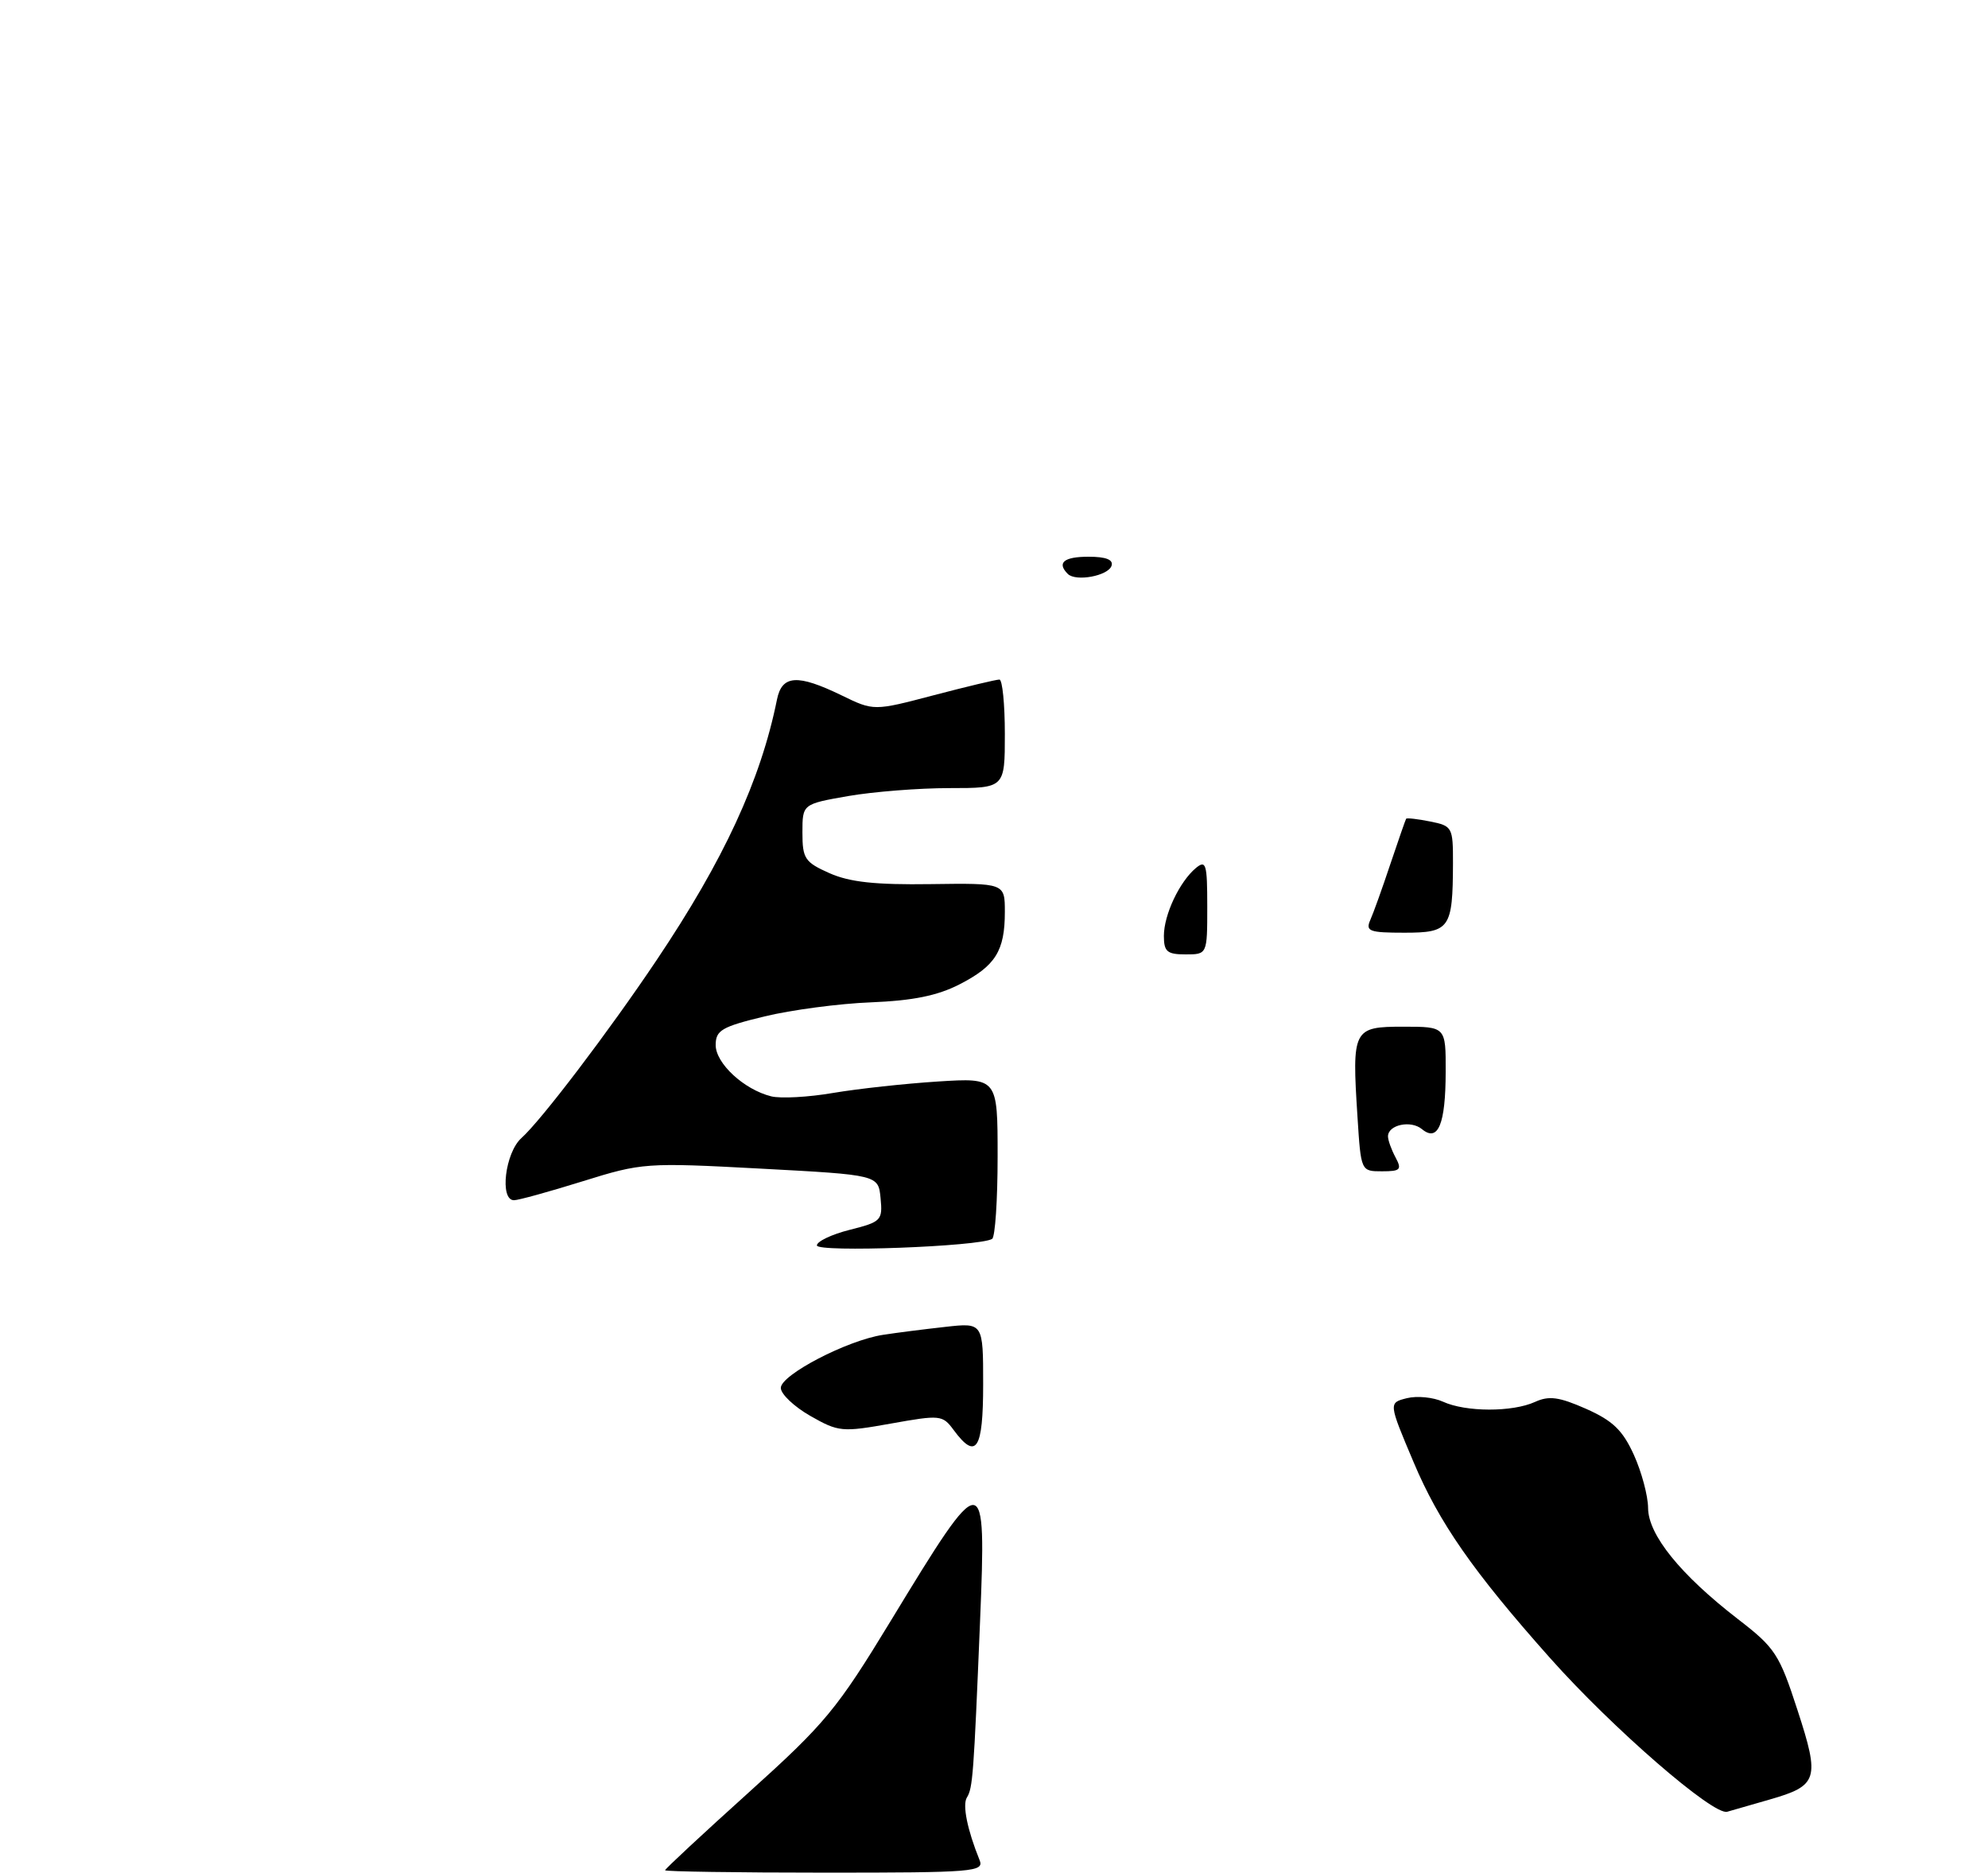 <?xml version="1.0" encoding="UTF-8" standalone="no"?>
<!DOCTYPE svg PUBLIC "-//W3C//DTD SVG 1.1//EN" "http://www.w3.org/Graphics/SVG/1.1/DTD/svg11.dtd" >
<svg xmlns="http://www.w3.org/2000/svg" xmlns:xlink="http://www.w3.org/1999/xlink" version="1.1" viewBox="0 0 275 259">
 <g >
 <path fill="currentColor"
d=" M 244.76 248.90 C 251.49 246.97 251.77 246.09 248.65 236.53 C 246.13 228.77 245.56 227.90 240.39 223.92 C 232.47 217.80 228.00 212.29 227.98 208.57 C 227.97 206.88 227.08 203.57 226.01 201.21 C 224.46 197.80 223.09 196.49 219.40 194.85 C 215.66 193.20 214.27 193.01 212.33 193.90 C 209.20 195.32 202.77 195.31 199.62 193.87 C 198.26 193.25 196.01 193.03 194.61 193.38 C 192.07 194.02 192.07 194.02 195.53 202.20 C 199.06 210.59 203.77 217.35 214.43 229.33 C 223.06 239.03 237.00 251.12 238.92 250.58 C 239.79 250.33 242.42 249.58 244.76 248.90 Z  M 92.00 258.67 C 92.00 258.49 97.20 253.65 103.56 247.92 C 114.18 238.35 115.78 236.41 123.24 224.14 C 136.21 202.80 136.45 202.81 135.57 224.25 C 134.69 245.61 134.56 247.30 133.75 248.61 C 133.11 249.64 133.81 253.07 135.50 257.25 C 136.17 258.89 134.77 259.00 114.11 259.00 C 101.95 259.00 92.00 258.85 92.00 258.67 Z  M 131.91 197.77 C 130.38 195.70 130.07 195.67 123.24 196.89 C 116.47 198.10 115.99 198.05 112.09 195.83 C 109.85 194.55 108.01 192.81 108.01 191.96 C 108.00 190.16 117.20 185.37 122.14 184.62 C 123.99 184.33 127.86 183.84 130.75 183.52 C 136.00 182.93 136.00 182.93 136.00 191.47 C 136.00 200.52 135.04 202.01 131.91 197.77 Z  M 113.00 172.25 C 113.00 171.70 115.05 170.72 117.56 170.09 C 121.90 169.00 122.11 168.78 121.81 165.72 C 121.50 162.50 121.50 162.50 105.24 161.63 C 89.32 160.78 88.82 160.82 80.60 163.38 C 75.98 164.82 71.71 166.00 71.10 166.00 C 69.08 166.00 69.87 159.43 72.13 157.40 C 74.86 154.96 84.19 142.69 90.83 132.79 C 100.13 118.94 105.23 107.90 107.48 96.75 C 108.17 93.35 110.31 93.21 116.41 96.17 C 120.87 98.34 120.87 98.34 129.19 96.15 C 133.76 94.95 137.84 93.98 138.25 93.99 C 138.66 93.99 139.00 97.38 139.00 101.50 C 139.00 109.00 139.00 109.00 131.33 109.00 C 127.11 109.00 120.81 109.50 117.33 110.10 C 111.00 111.21 111.00 111.21 111.00 115.15 C 111.00 118.75 111.33 119.25 114.75 120.77 C 117.55 122.01 121.11 122.39 128.75 122.28 C 139.00 122.14 139.00 122.14 139.00 126.13 C 139.00 131.53 137.70 133.60 132.72 136.15 C 129.68 137.71 126.26 138.40 120.50 138.63 C 116.10 138.80 109.46 139.68 105.75 140.58 C 99.83 142.01 99.00 142.50 99.00 144.54 C 99.00 147.07 102.91 150.69 106.67 151.63 C 107.97 151.96 111.83 151.75 115.26 151.16 C 118.69 150.58 125.21 149.87 129.75 149.58 C 138.00 149.06 138.00 149.06 138.00 159.97 C 138.00 165.97 137.66 171.09 137.24 171.35 C 135.52 172.41 113.00 173.25 113.00 172.25 Z  M 187.78 154.45 C 187.00 142.32 187.17 142.00 194.12 142.00 C 200.00 142.00 200.00 142.00 199.98 148.25 C 199.97 155.50 198.93 158.01 196.70 156.17 C 195.16 154.89 192.00 155.57 192.00 157.17 C 192.00 157.70 192.47 159.00 193.04 160.07 C 193.95 161.77 193.73 162.00 191.17 162.00 C 188.26 162.00 188.26 162.00 187.78 154.45 Z  M 161.00 129.45 C 161.00 126.51 163.16 121.95 165.43 120.05 C 166.83 118.90 167.00 119.48 167.00 125.38 C 167.00 132.00 167.00 132.00 164.00 132.00 C 161.45 132.00 161.00 131.62 161.00 129.45 Z  M 189.55 127.25 C 189.98 126.29 191.23 122.80 192.33 119.50 C 193.44 116.20 194.42 113.38 194.51 113.24 C 194.61 113.10 196.10 113.27 197.84 113.62 C 200.90 114.23 201.00 114.42 200.99 119.38 C 200.96 128.42 200.56 129.00 194.28 129.00 C 189.42 129.00 188.87 128.80 189.55 127.25 Z  M 147.71 79.38 C 146.16 77.83 147.16 77.00 150.58 77.00 C 153.00 77.00 154.03 77.41 153.76 78.25 C 153.30 79.65 148.82 80.48 147.71 79.38 Z "/>
</g>
</svg>
